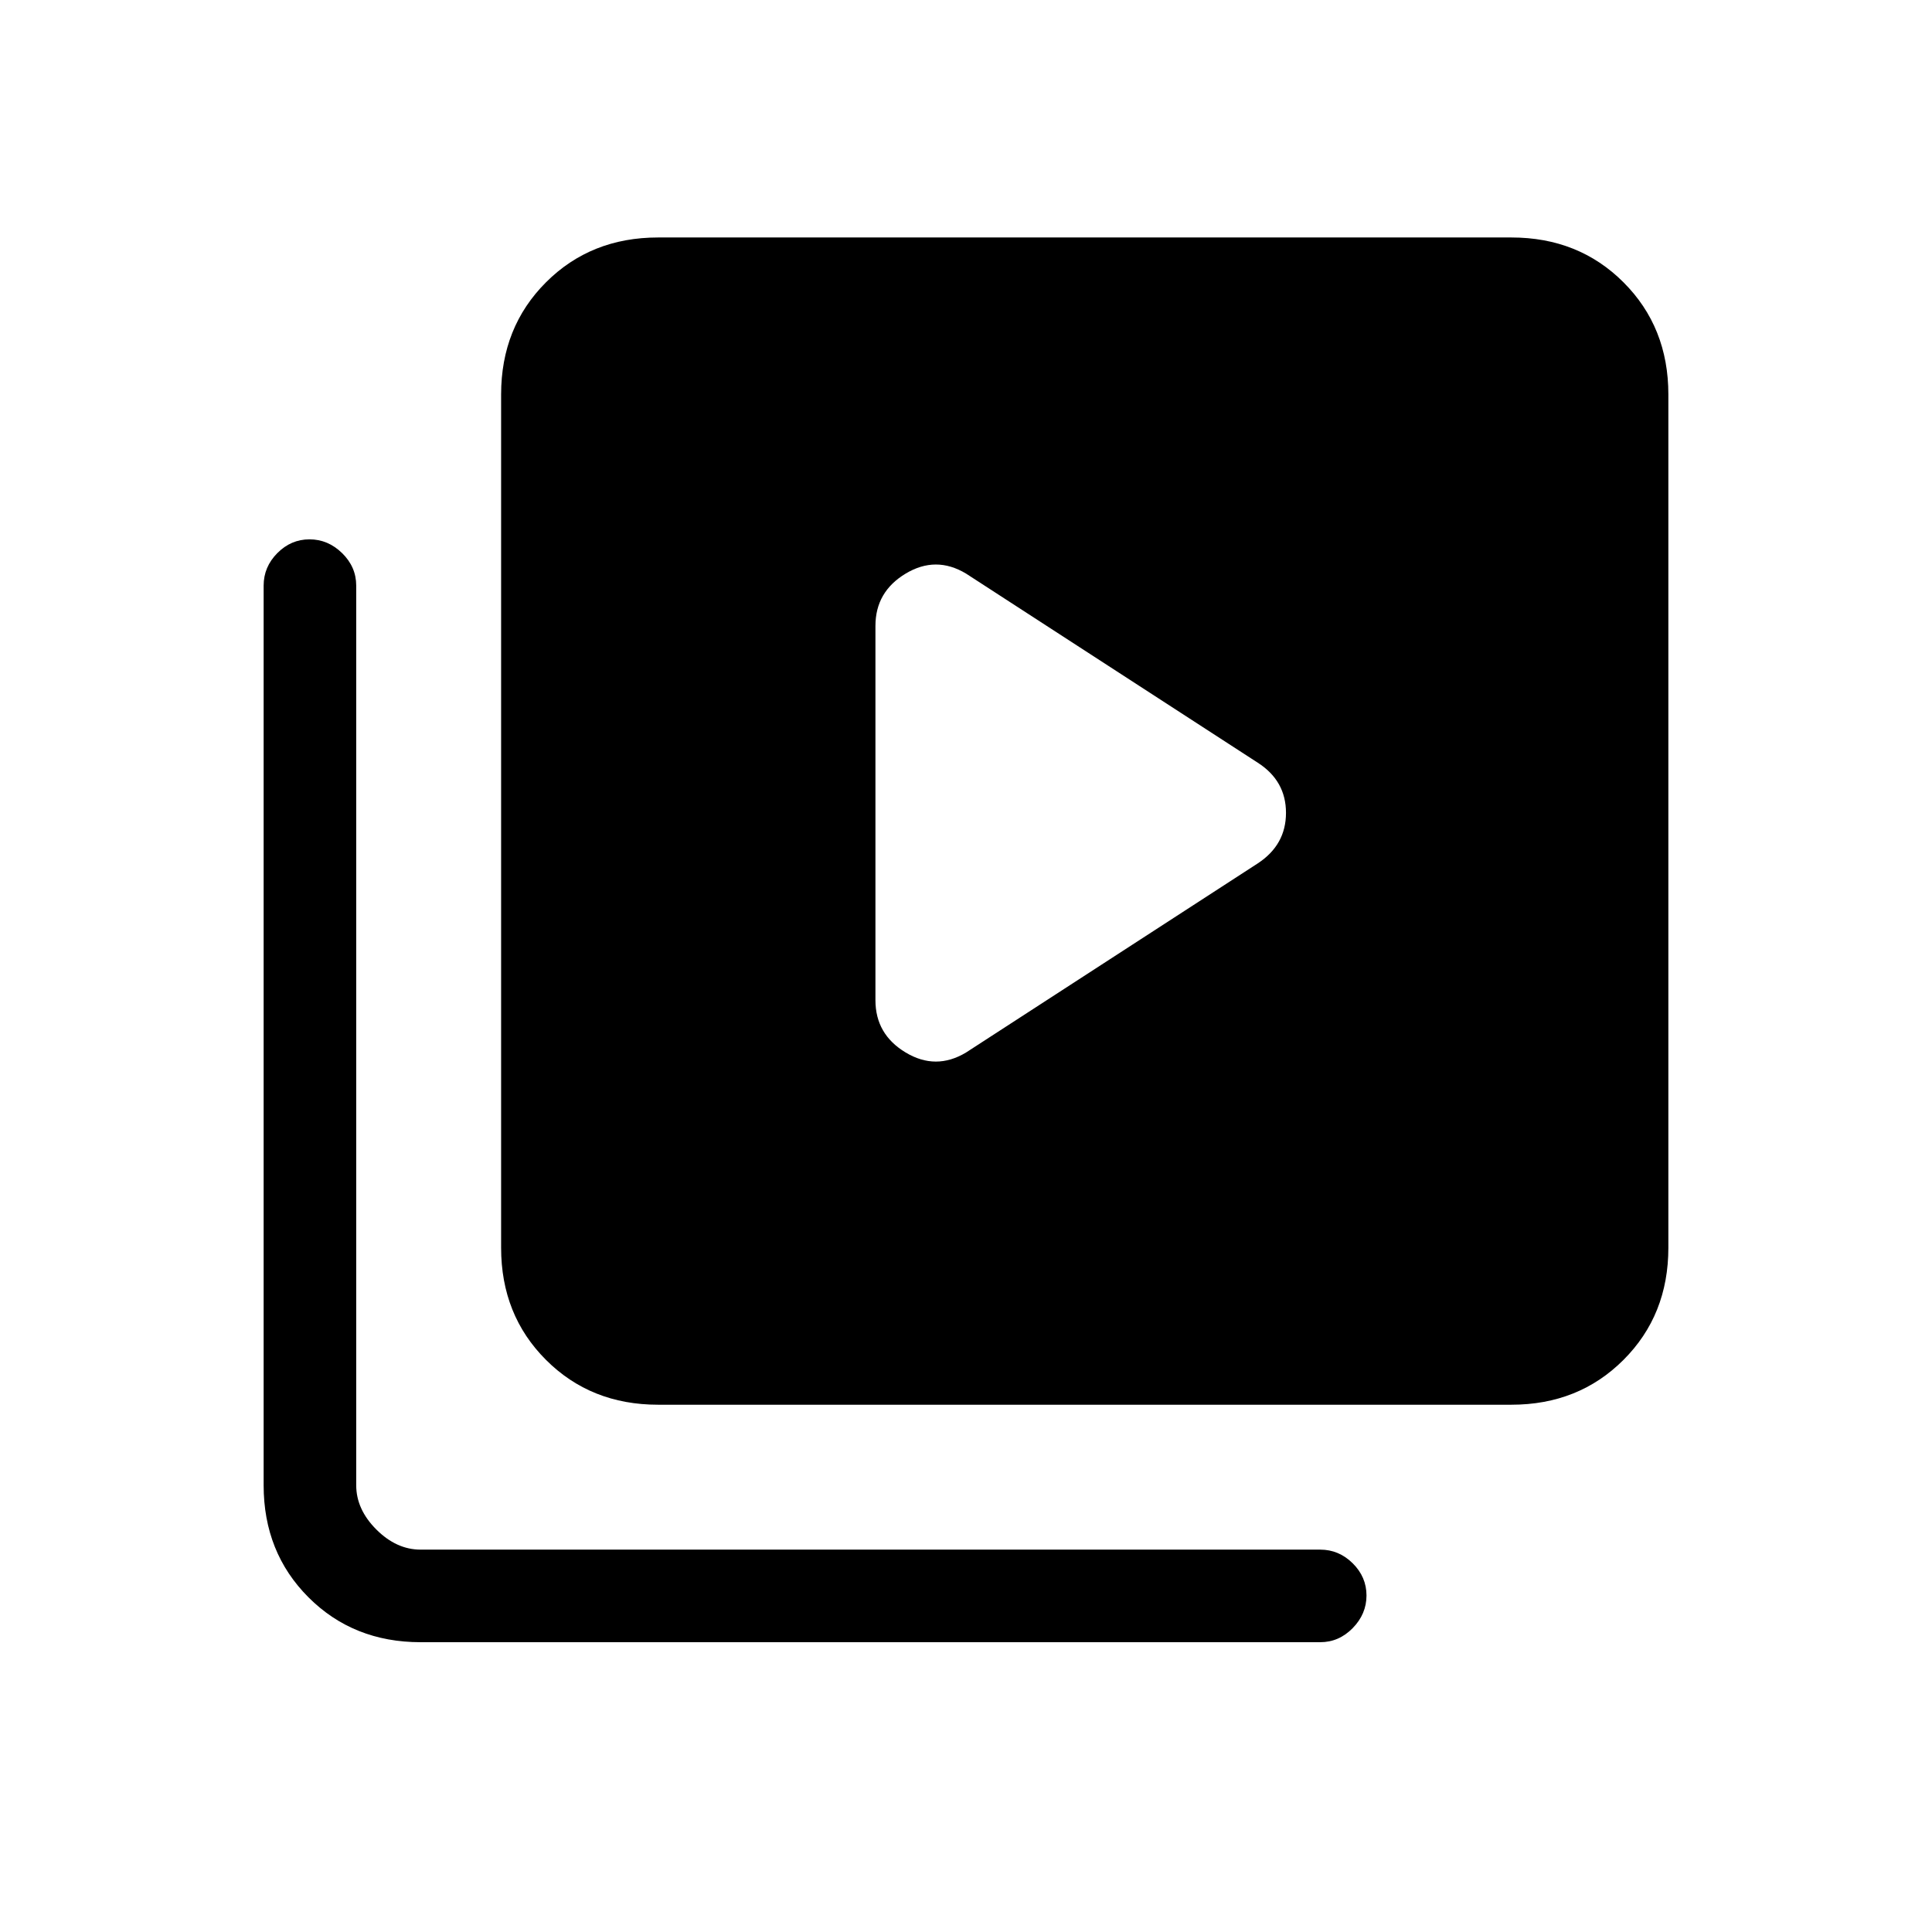<svg xmlns="http://www.w3.org/2000/svg" height="20" viewBox="0 -960 960 960" width="20"><path d="M625-531q14-9.2 14-25.1 0-15.9-14-24.9l-145-94q-15-9-30 .03T435-649v186q0 16.94 15 25.97 15 9.03 30 .03l145-94ZM327-262q-33.43 0-55.71-22.29Q249-306.57 249-340v-424q0-33.42 22.29-55.71Q293.57-842 327-842h424q33.42 0 55.71 22.29T829-764v424q0 33.43-22.29 55.71Q784.42-262 751-262H327ZM209-144q-33.42 0-55.71-22.29T131-222v-447q0-9.3 6.79-16.15 6.79-6.85 16-6.85t16.21 6.85q7 6.85 7 16.15v447q0 12 10 22t22 10h447q9.3 0 16.15 6.79 6.85 6.79 6.85 16T672.15-151q-6.85 7-16.15 7H209Z"/></svg>